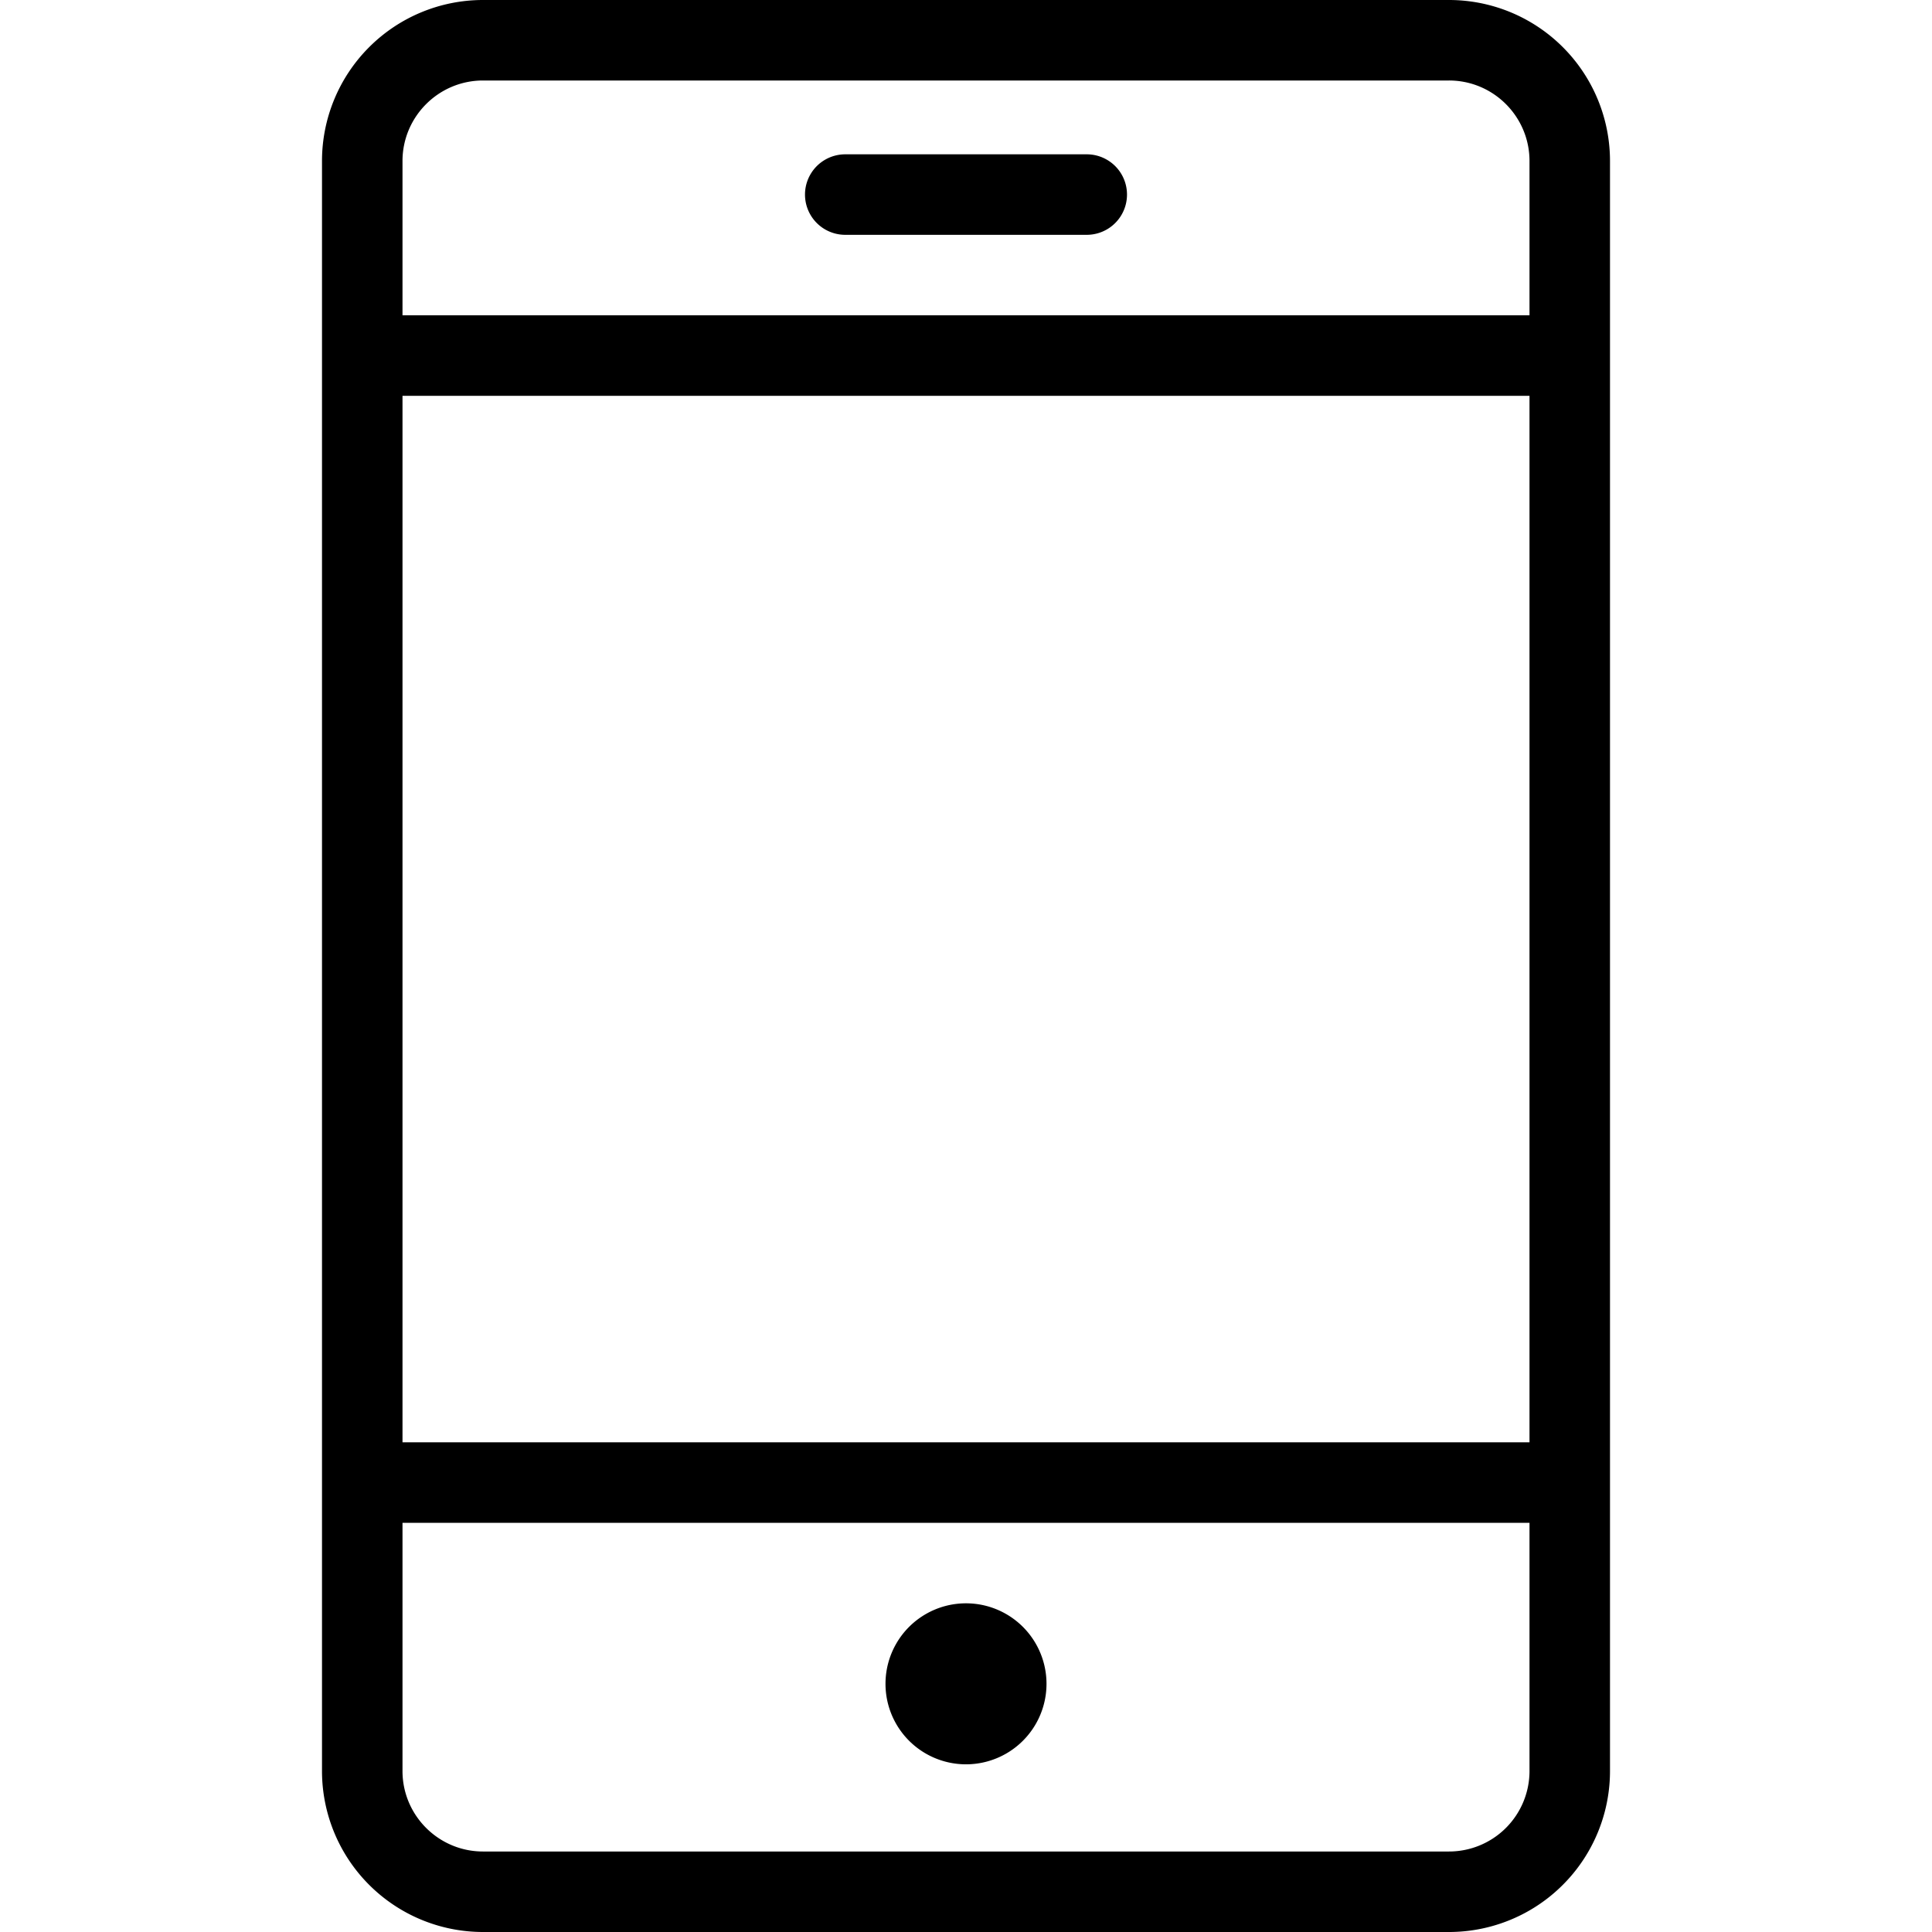 <svg height="24" width="24" viewBox="0 0 24 24" xmlns="http://www.w3.org/2000/svg" fill-rule="evenodd" clip-rule="evenodd"><path d="M18 24H6a2 2 0 0 1-2-2V2a2 2 0 0 1 2-2h12a2 2 0 0 1 2 2v20a2 2 0 0 1-2 2zm1-5.083H5V22c0 .552.449 1 1 1h12a1 1 0 0 0 1-1v-3.083zm-7 3a1 1 0 1 1 0-2 1 1 0 0 1 0 2zm7-17H5v13h14v-13zM18 1H6c-.551 0-1 .449-1 1v1.917h14V2c0-.551-.448-1-1-1zm-4.5 1.917h-3a.5.5 0 0 1 0-1h3a.5.5 0 0 1 0 1z"/></svg>